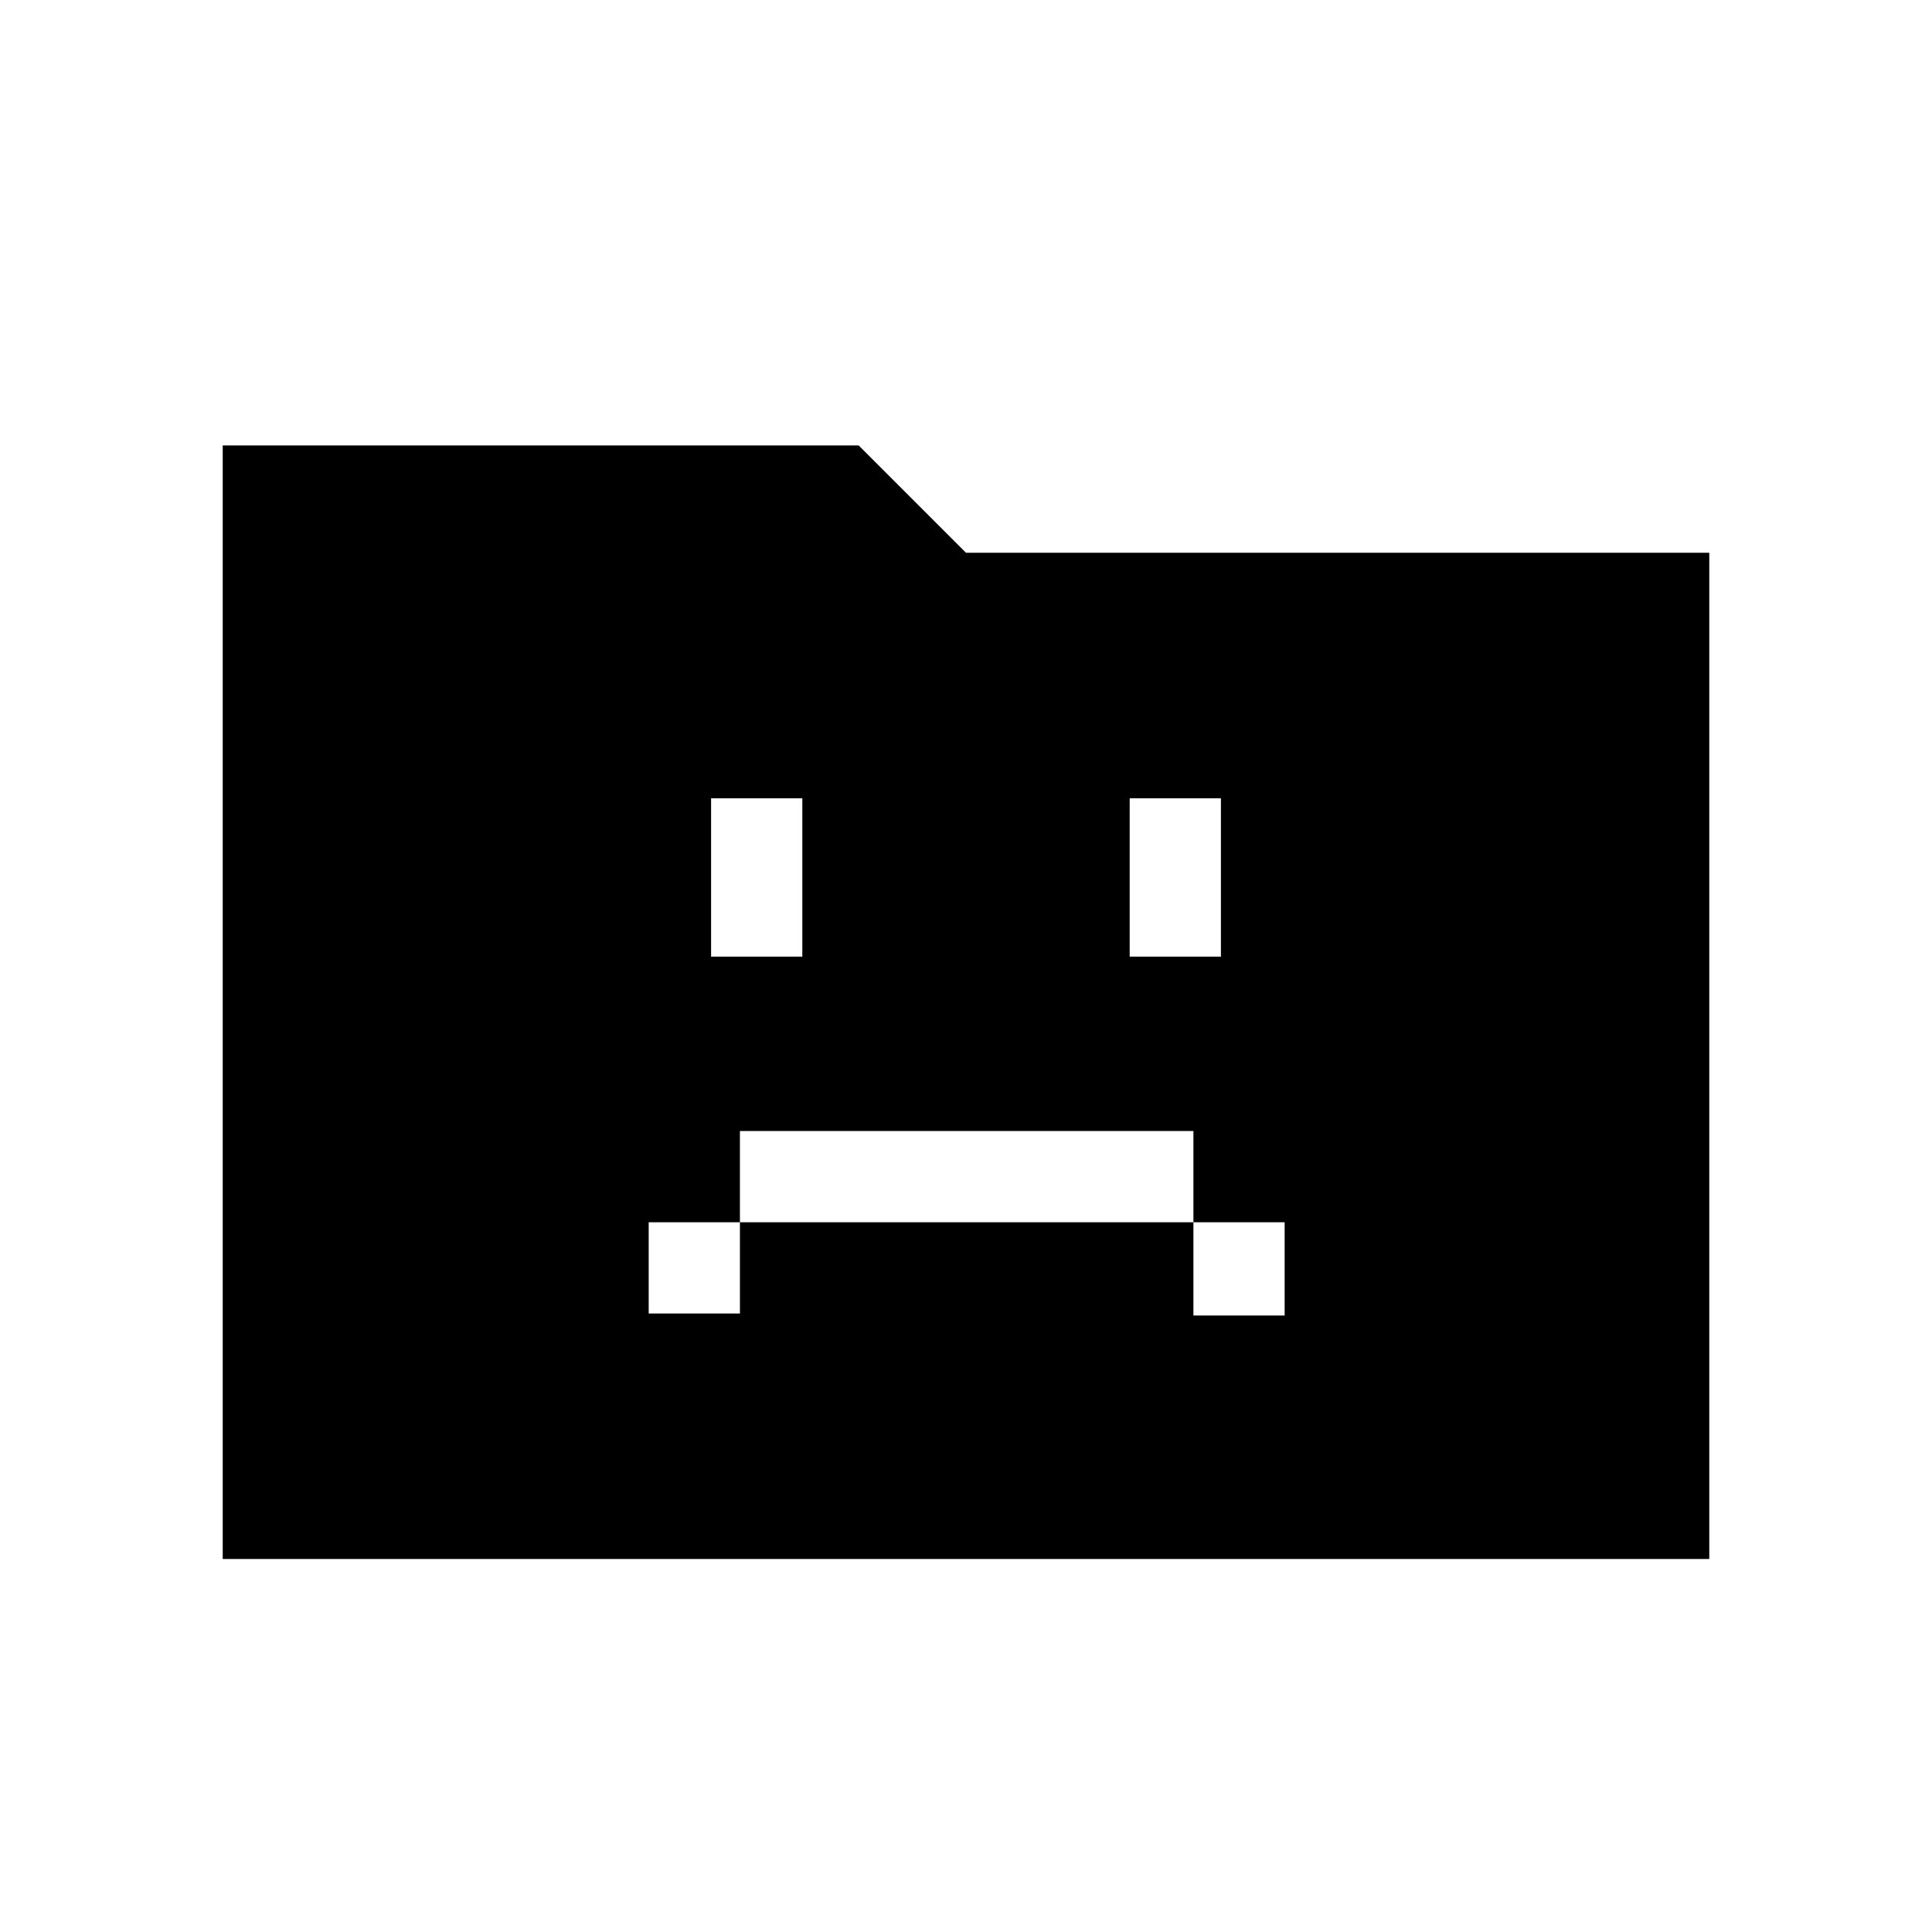 <svg xmlns="http://www.w3.org/2000/svg" height="40" viewBox="0 96 960 960" width="40"><path d="M322.334 748.666h45.333v-45.333H593v46.333h45.333v-46.333H593V658H367.667v45.333h-45.333v45.333Zm31-177.333h45.333v-78.666h-45.333v78.666Zm207.999 0h45.333v-78.666h-45.333v78.666ZM110.667 870.666V317.334h316L480 370.667h369.333v499.999H110.667Z"/></svg>